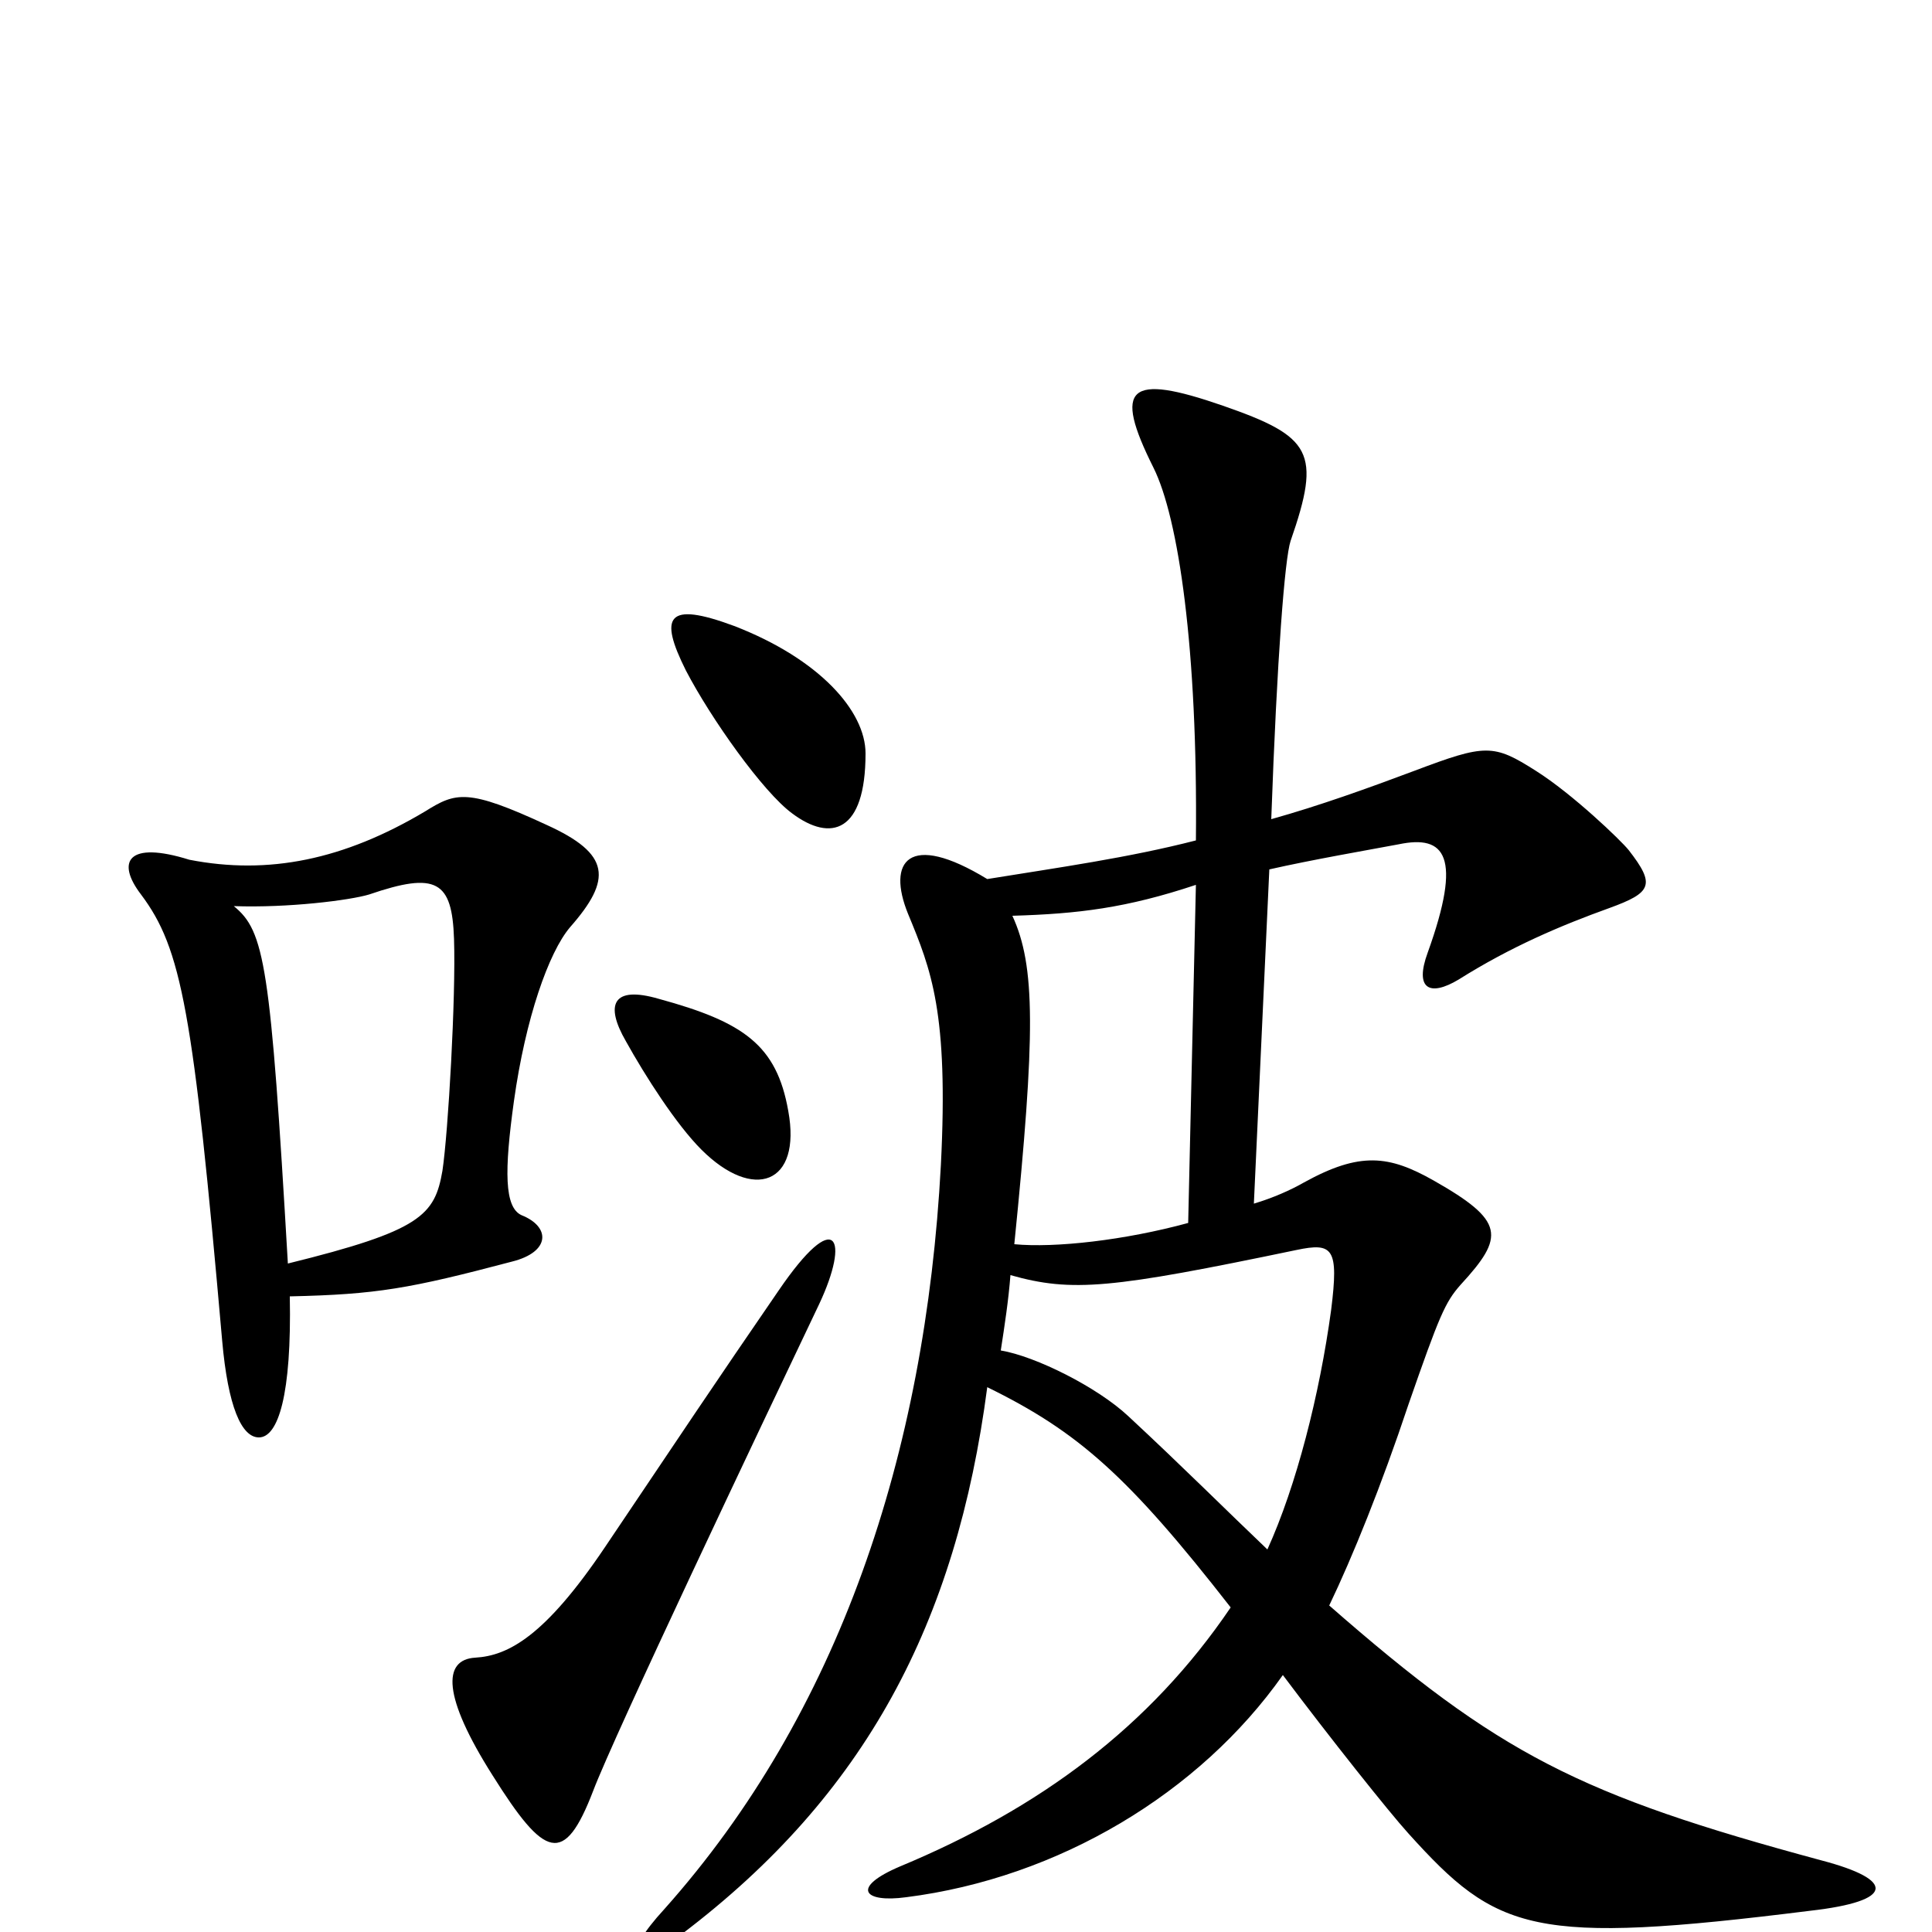 <svg xmlns="http://www.w3.org/2000/svg" viewBox="0 -1000 1000 1000">
	<path fill="#000000" d="M448 -610C448 -632 424 -659 380 -676C345 -689 341 -681 355 -653C368 -628 395 -590 410 -579C430 -564 448 -569 448 -610ZM408 -425C402 -459 385 -471 341 -483C317 -490 313 -480 324 -461C334 -443 350 -418 363 -405C390 -378 415 -387 408 -425ZM295 -520C317 -545 316 -558 283 -573C242 -592 236 -590 220 -580C178 -555 139 -547 98 -555C66 -565 60 -554 73 -537C94 -509 100 -477 115 -306C118 -272 125 -256 134 -256C144 -256 151 -278 150 -329C195 -330 212 -333 265 -347C285 -352 285 -365 270 -371C261 -375 261 -394 266 -430C272 -473 284 -507 295 -520ZM943 -37C817 -71 776 -92 688 -169C700 -194 715 -231 729 -273C745 -319 748 -326 756 -335C779 -360 779 -368 742 -389C719 -402 704 -404 675 -388C668 -384 659 -380 649 -377L657 -550C679 -555 708 -560 724 -563C748 -568 757 -557 739 -507C732 -488 740 -484 755 -493C782 -510 808 -521 833 -530C855 -538 857 -542 843 -560C839 -565 814 -589 795 -601C773 -615 769 -615 732 -601C708 -592 683 -583 658 -576C661 -660 665 -711 668 -720C684 -766 679 -774 633 -790C584 -807 576 -800 597 -758C610 -732 620 -664 619 -565C584 -556 548 -551 511 -545C470 -570 459 -554 470 -527C482 -498 491 -476 487 -397C479 -247 434 -113 344 -12C321 13 327 20 353 1C448 -71 495 -160 511 -282C558 -259 584 -236 637 -168C595 -106 538 -64 466 -34C440 -23 447 -15 469 -18C548 -28 621 -72 664 -133C688 -101 719 -62 729 -51C775 0 793 7 937 -11C981 -16 981 -27 943 -37ZM424 -325C440 -359 433 -376 403 -332C370 -284 352 -257 313 -199C282 -153 263 -143 246 -142C229 -141 229 -122 255 -81C282 -38 292 -34 307 -73C318 -102 393 -260 424 -325ZM619 -542L615 -367C582 -358 546 -354 525 -356C536 -465 536 -500 524 -526C558 -527 583 -530 619 -542ZM235 -514C236 -484 232 -414 229 -394C225 -371 218 -363 149 -346C140 -501 137 -518 121 -531C149 -530 181 -534 191 -537C226 -549 234 -544 235 -514ZM689 -322C683 -278 671 -231 656 -198C635 -218 612 -241 584 -267C568 -282 536 -298 518 -301C520 -314 522 -327 523 -340C555 -331 575 -333 671 -353C690 -357 693 -354 689 -322Z"/>
</svg>